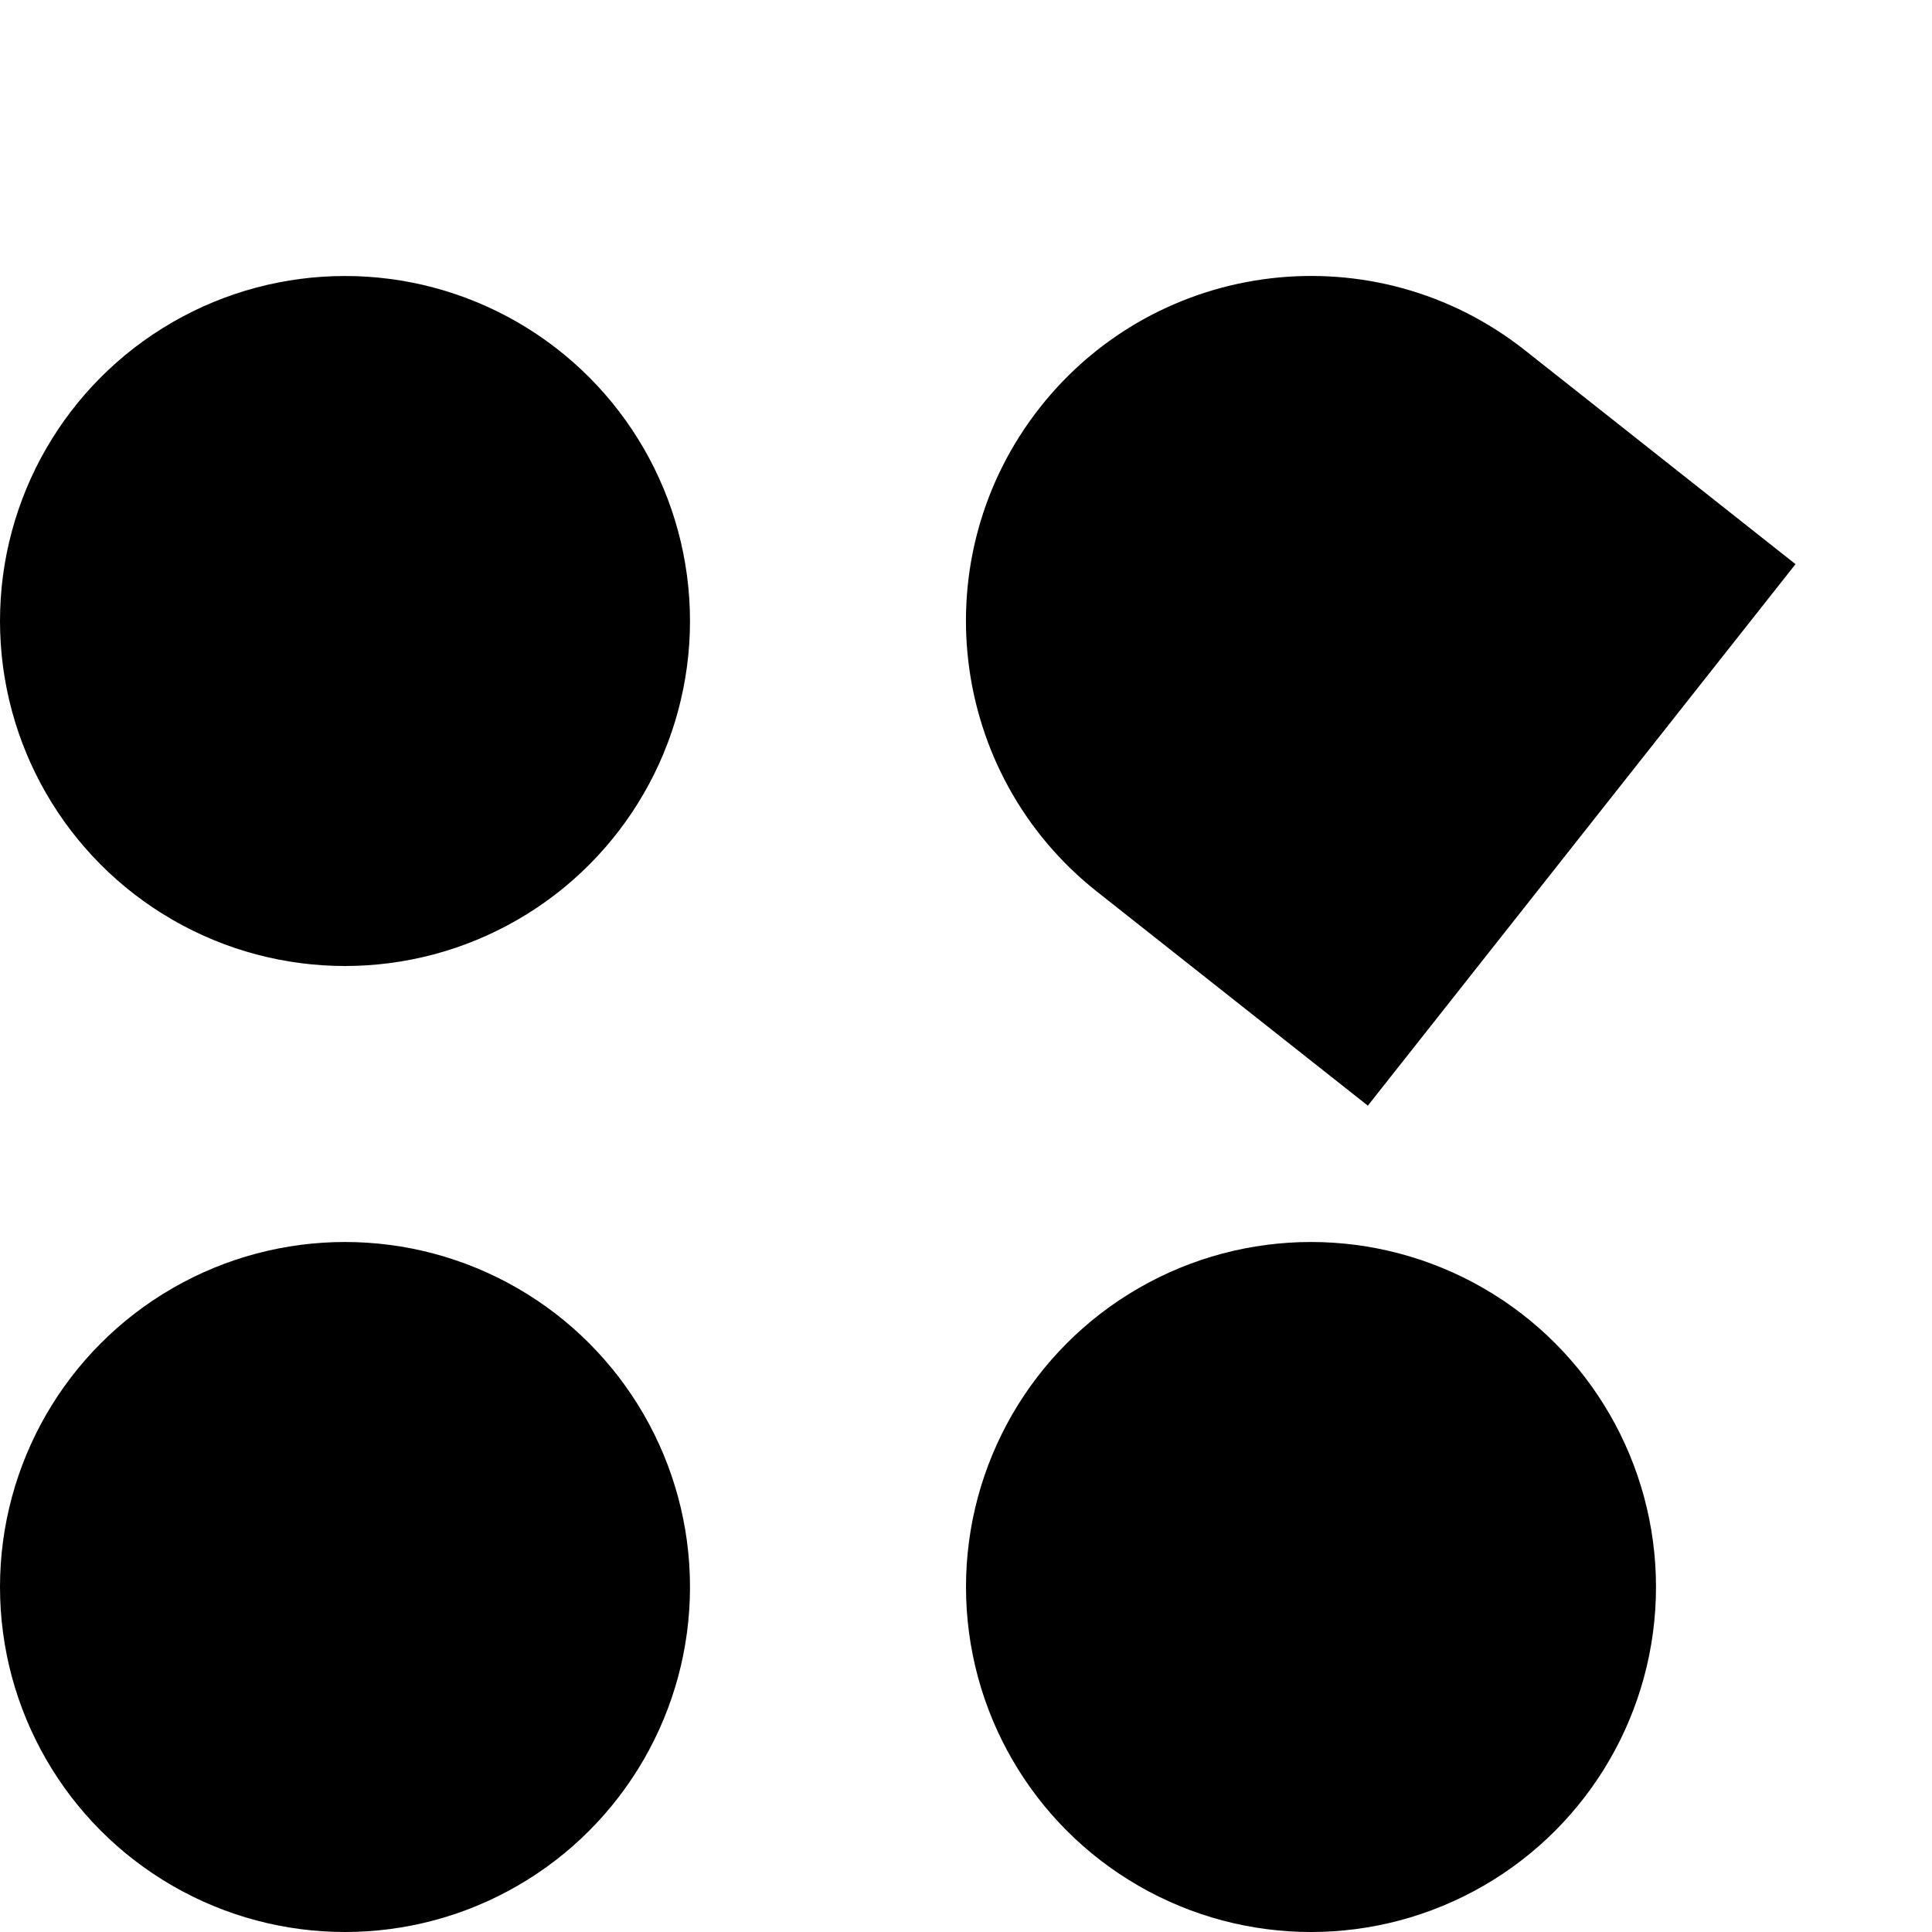 <svg width="14" height="14" viewBox="0 0 14 14" fill="none" xmlns="http://www.w3.org/2000/svg">
<circle cx="2.5" cy="4.5" r="2.5" fill="black"/>
<circle cx="9.5" cy="11.5" r="2.5" fill="black"/>
<circle cx="2.5" cy="11.5" r="2.5" fill="black"/>
<path d="M7.95 6.462C6.867 5.606 6.682 4.034 7.538 2.95C8.394 1.867 9.966 1.682 11.05 2.538L13.011 4.088L9.912 8.012L7.95 6.462Z" fill="black"/>
</svg>
